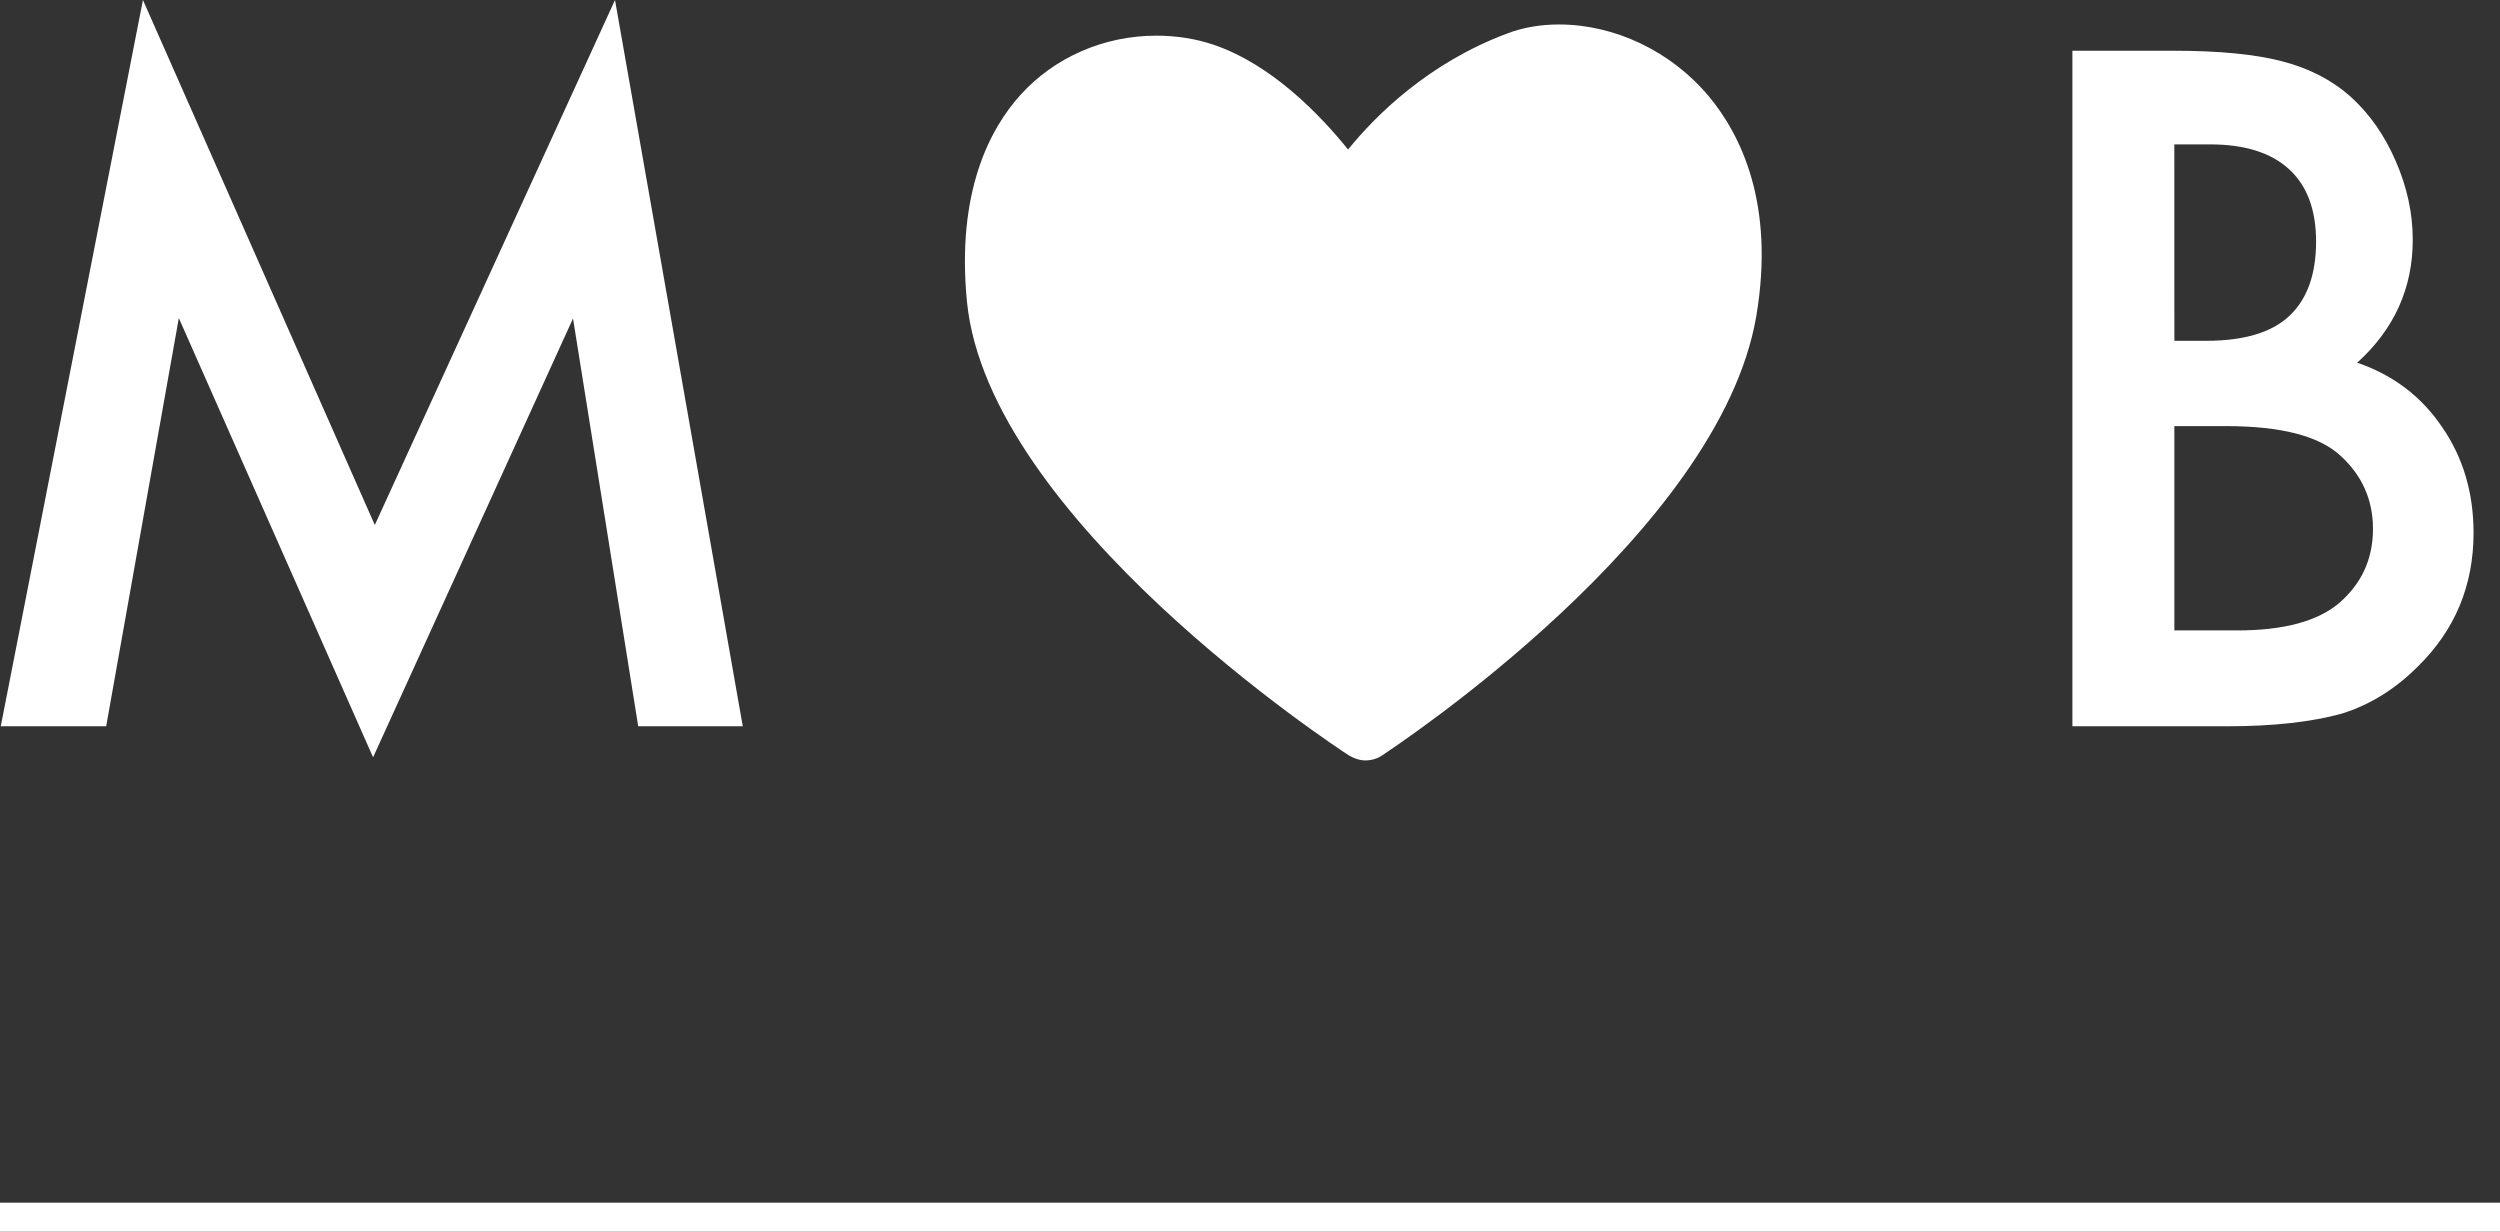 <?xml version="1.0" encoding="utf-8"?>
<!-- Generator: Adobe Illustrator 16.0.0, SVG Export Plug-In . SVG Version: 6.00 Build 0)  -->
<!DOCTYPE svg PUBLIC "-//W3C//DTD SVG 1.1//EN" "http://www.w3.org/Graphics/SVG/1.1/DTD/svg11.dtd">
<svg version="1.1" id="Layer_1" xmlns="http://www.w3.org/2000/svg" xmlns:xlink="http://www.w3.org/1999/xlink" x="0px" y="0px"
	 width="172.43px" height="84.949px" viewBox="0 0 172.43 84.949" enable-background="new 0 0 172.43 84.949" xml:space="preserve">
<rect x="0" y="0" width="172.43" height="84.949" fill="#333333" stroke="none"/>
<g>
	<g>
		<path fill="#FFFFFF" d="M0.053,50.09L9.859,0l15.992,36.21L42.418,0l8.812,50.09h-7.212l-4.496-28.124l-13.79,30.267
			L12.334,21.938L7.324,50.09H0.053z"/>
		<path fill="#FFFFFF" d="M142.938,50.09V3.5h7.001c3.117,0,5.602,0.242,7.453,0.725c1.87,0.482,3.448,1.298,4.736,2.444
			c1.309,1.187,2.344,2.665,3.107,4.436c0.785,1.791,1.177,3.601,1.177,5.432c0,3.339-1.276,6.166-3.832,8.479
			c2.476,0.845,4.426,2.323,5.854,4.436c1.447,2.093,2.172,4.526,2.172,7.303c0,3.641-1.287,6.72-3.862,9.234
			c-1.549,1.549-3.289,2.625-5.22,3.229c-2.112,0.584-4.758,0.875-7.937,0.875h-10.65V50.09z M149.97,23.506h2.201
			c2.615,0,4.531-0.578,5.748-1.734c1.219-1.157,1.826-2.862,1.826-5.115c0-2.192-0.624-3.856-1.871-4.994
			c-1.247-1.136-3.058-1.704-5.432-1.704h-2.474L149.97,23.506L149.97,23.506z M149.97,43.482h4.345
			c3.179,0,5.512-0.624,7.001-1.872c1.567-1.347,2.354-3.057,2.354-5.129c0-2.012-0.755-3.701-2.264-5.069
			c-1.469-1.348-4.094-2.022-7.875-2.022h-3.561V43.482z"/>
	</g>
	<g>
		<g>
			<path fill="#FFFFFF" d="M93.019,52.094c0.352,0.201,0.739,0.354,1.159,0.354c0.389,0,0.808-0.11,1.162-0.354
				c0.95-0.642,23.264-15.352,25.798-30.307c1.304-7.746-1.091-12.532-3.302-15.174c-2.606-3.098-6.48-4.925-10.315-4.925
				c-1.269,0-2.505,0.21-3.592,0.632c-5.354,2.007-8.978,5.561-10.949,7.992c-1.934-2.394-5.246-5.846-9.253-7.219
				c-1.231-0.419-2.574-0.633-3.98-0.633c-3.587,0-7.001,1.475-9.363,4.087c-2.073,2.286-4.435,6.653-3.692,14.254
				C68.169,35.758,91.996,51.421,93.019,52.094z"/>
		</g>
	</g>
</g>
<g>
	<rect x="0" y="82.949" fill="#FFFFFF" width="172.43" height="2"/>
</g>
</svg>
